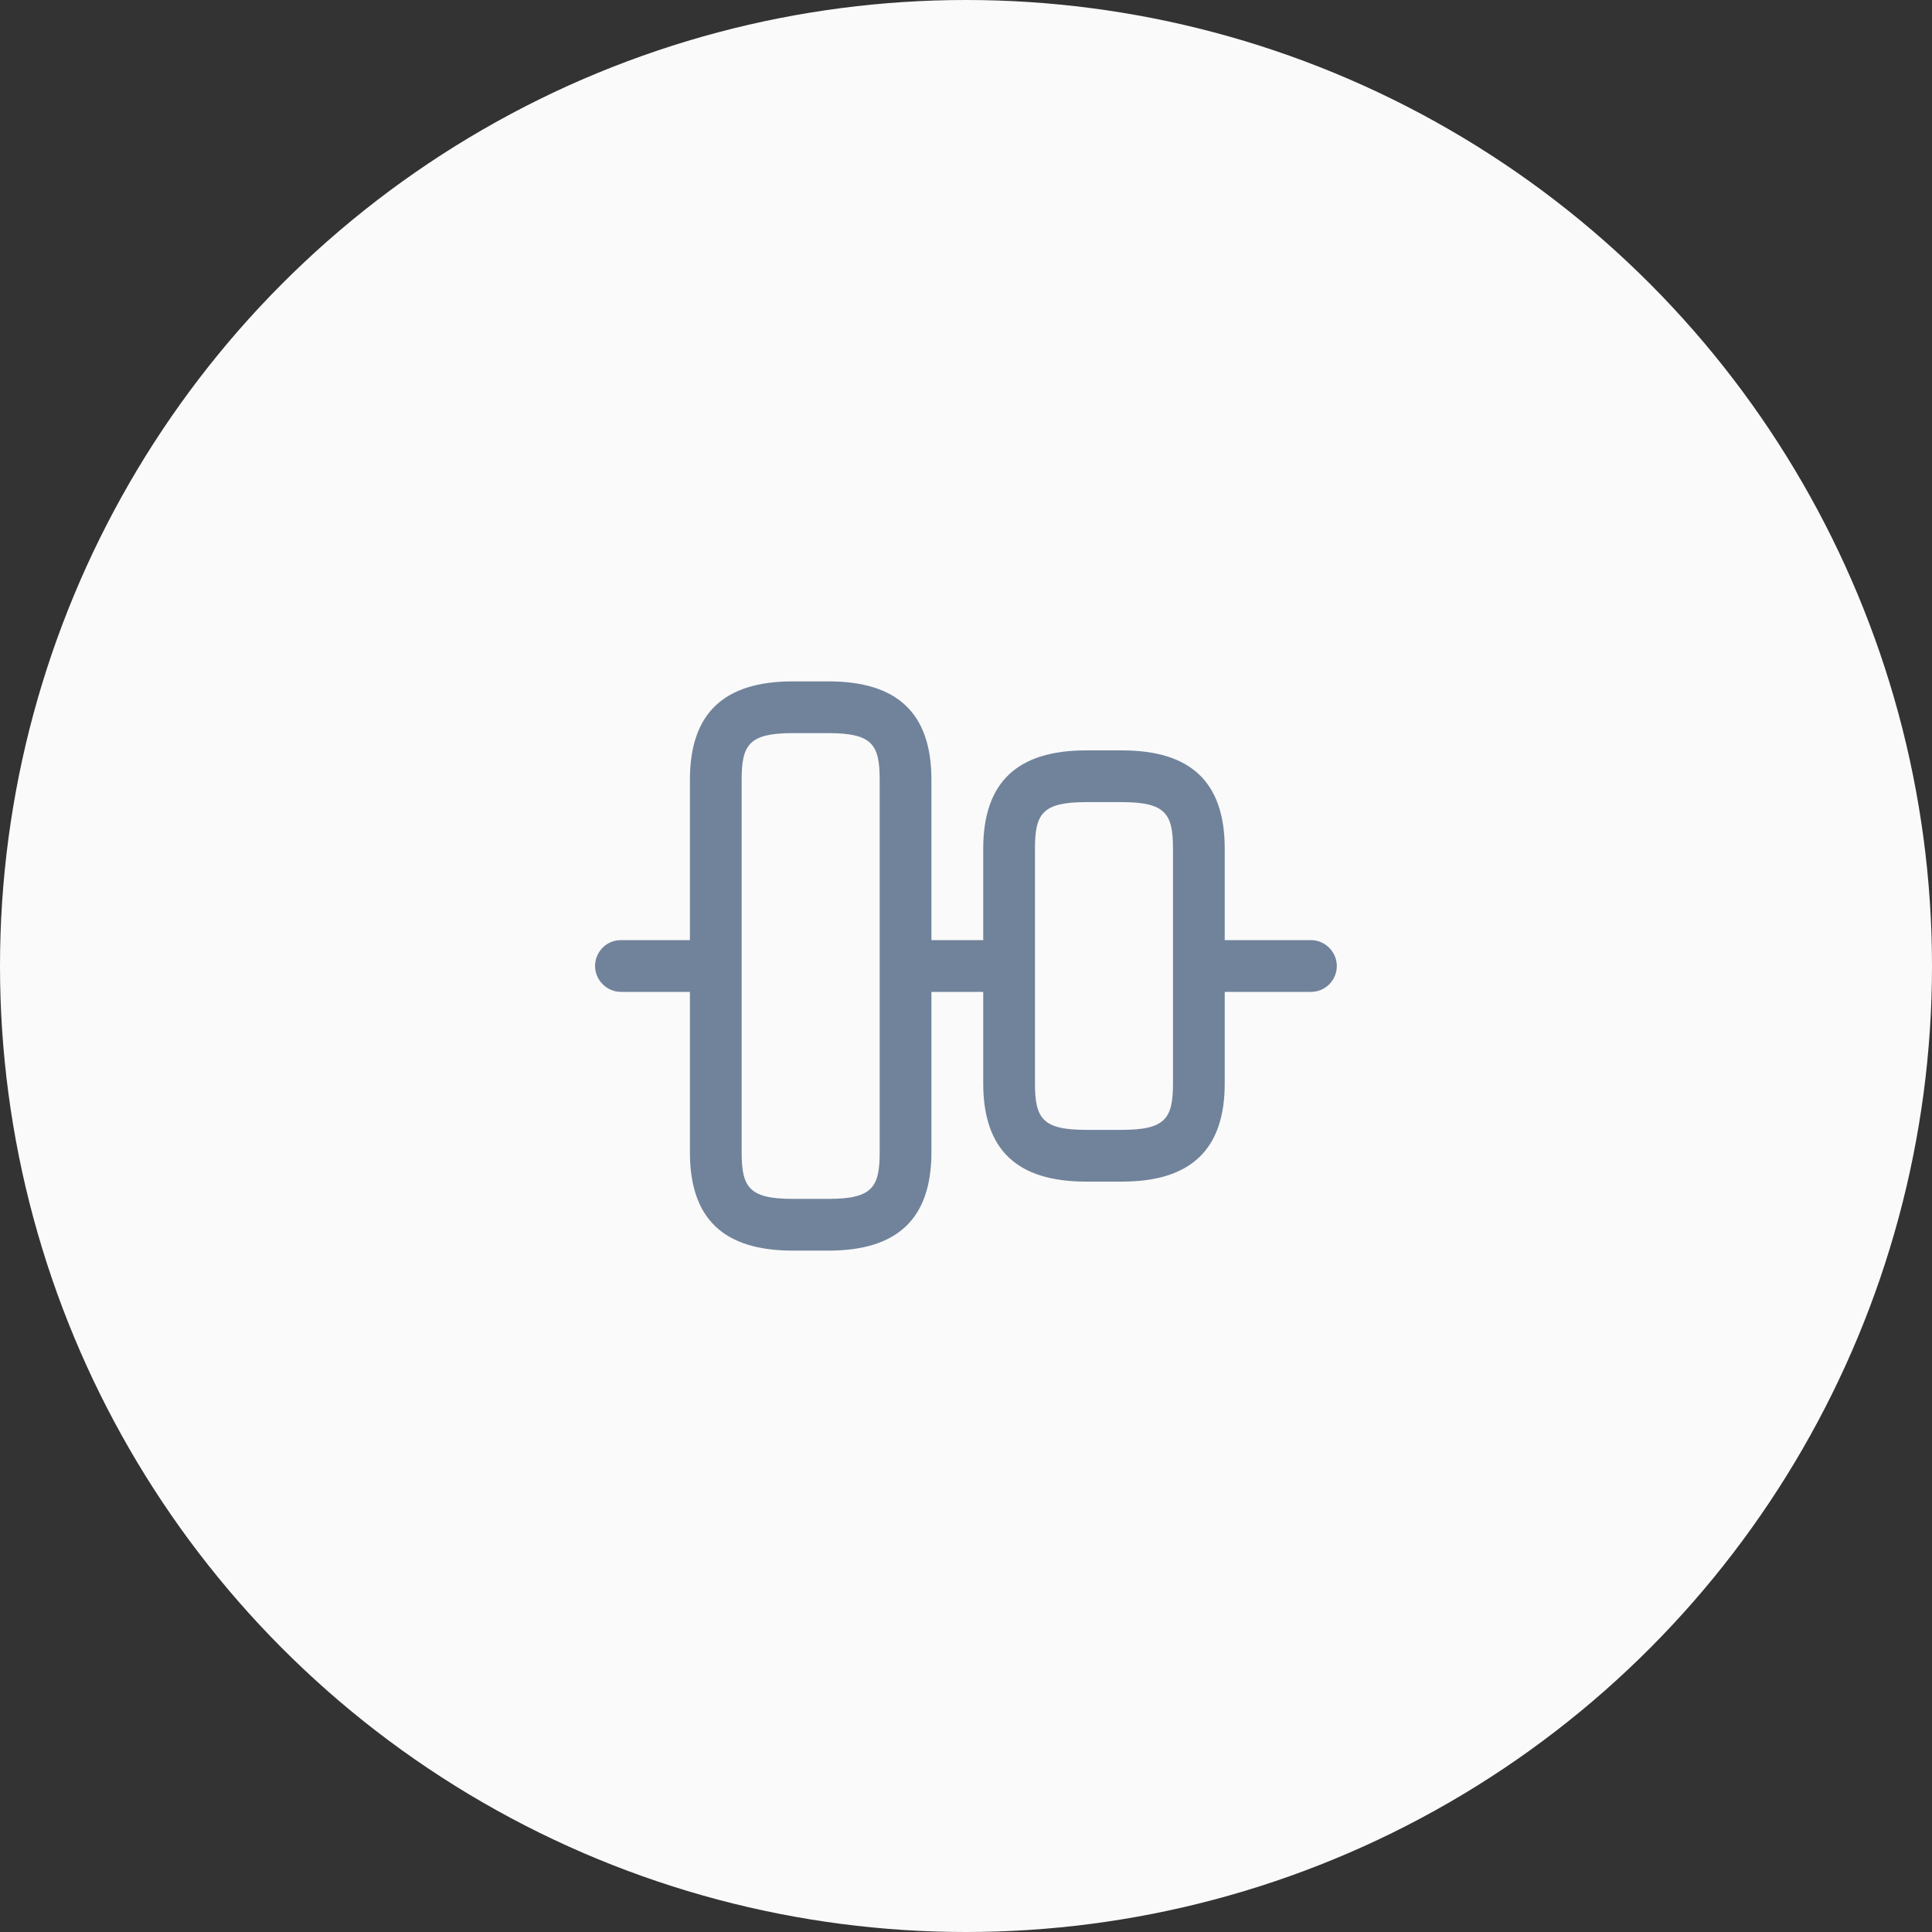 <svg width="60" height="60" viewBox="0 0 60 60" fill="none" xmlns="http://www.w3.org/2000/svg">
<rect x="0" y="0" width="60" height="60" fill="#333333" stroke="none"/>
<circle cx="30" cy="30" r="30" fill="#FAFAFA"/>
<path d="M25.733 38.839H24.619C22.465 38.839 21.426 37.843 21.426 35.786V24.214C21.426 22.157 22.476 21.161 24.619 21.161H25.733C27.876 21.161 28.926 22.157 28.926 24.214V35.786C28.926 37.843 27.876 38.839 25.733 38.839ZM24.619 22.768C23.258 22.768 23.033 23.132 23.033 24.214V35.786C23.033 36.868 23.258 37.232 24.619 37.232H25.733C27.094 37.232 27.319 36.868 27.319 35.786V24.214C27.319 23.132 27.094 22.768 25.733 22.768H24.619Z" fill="#71839B"/>
<path d="M34.842 36.696H33.728C31.574 36.696 30.535 35.7 30.535 33.643V26.357C30.535 24.3 31.585 23.304 33.728 23.304H34.842C36.996 23.304 38.035 24.3 38.035 26.357V33.643C38.035 35.7 36.985 36.696 34.842 36.696ZM33.728 24.911C32.367 24.911 32.142 25.275 32.142 26.357V33.643C32.142 34.725 32.367 35.089 33.728 35.089H34.842C36.203 35.089 36.428 34.725 36.428 33.643V26.357C36.428 25.275 36.203 24.911 34.842 24.911H33.728Z" fill="#71839B"/>
<path d="M21.855 30.804H19.284C18.845 30.804 18.48 30.439 18.48 30C18.48 29.561 18.834 29.196 19.284 29.196H21.855C22.295 29.196 22.659 29.561 22.659 30C22.659 30.439 22.305 30.804 21.855 30.804Z" fill="#71839B"/>
<path d="M31.067 30.804H28.925C28.485 30.804 28.121 30.439 28.121 30C28.121 29.561 28.485 29.196 28.925 29.196H31.067C31.507 29.196 31.871 29.561 31.871 30C31.871 30.439 31.507 30.804 31.067 30.804Z" fill="#71839B"/>
<path d="M40.712 30.804H37.819C37.38 30.804 37.016 30.439 37.016 30C37.016 29.561 37.38 29.196 37.819 29.196H40.712C41.151 29.196 41.516 29.561 41.516 30C41.516 30.439 41.162 30.804 40.712 30.804Z" fill="#71839B"/>
</svg>
